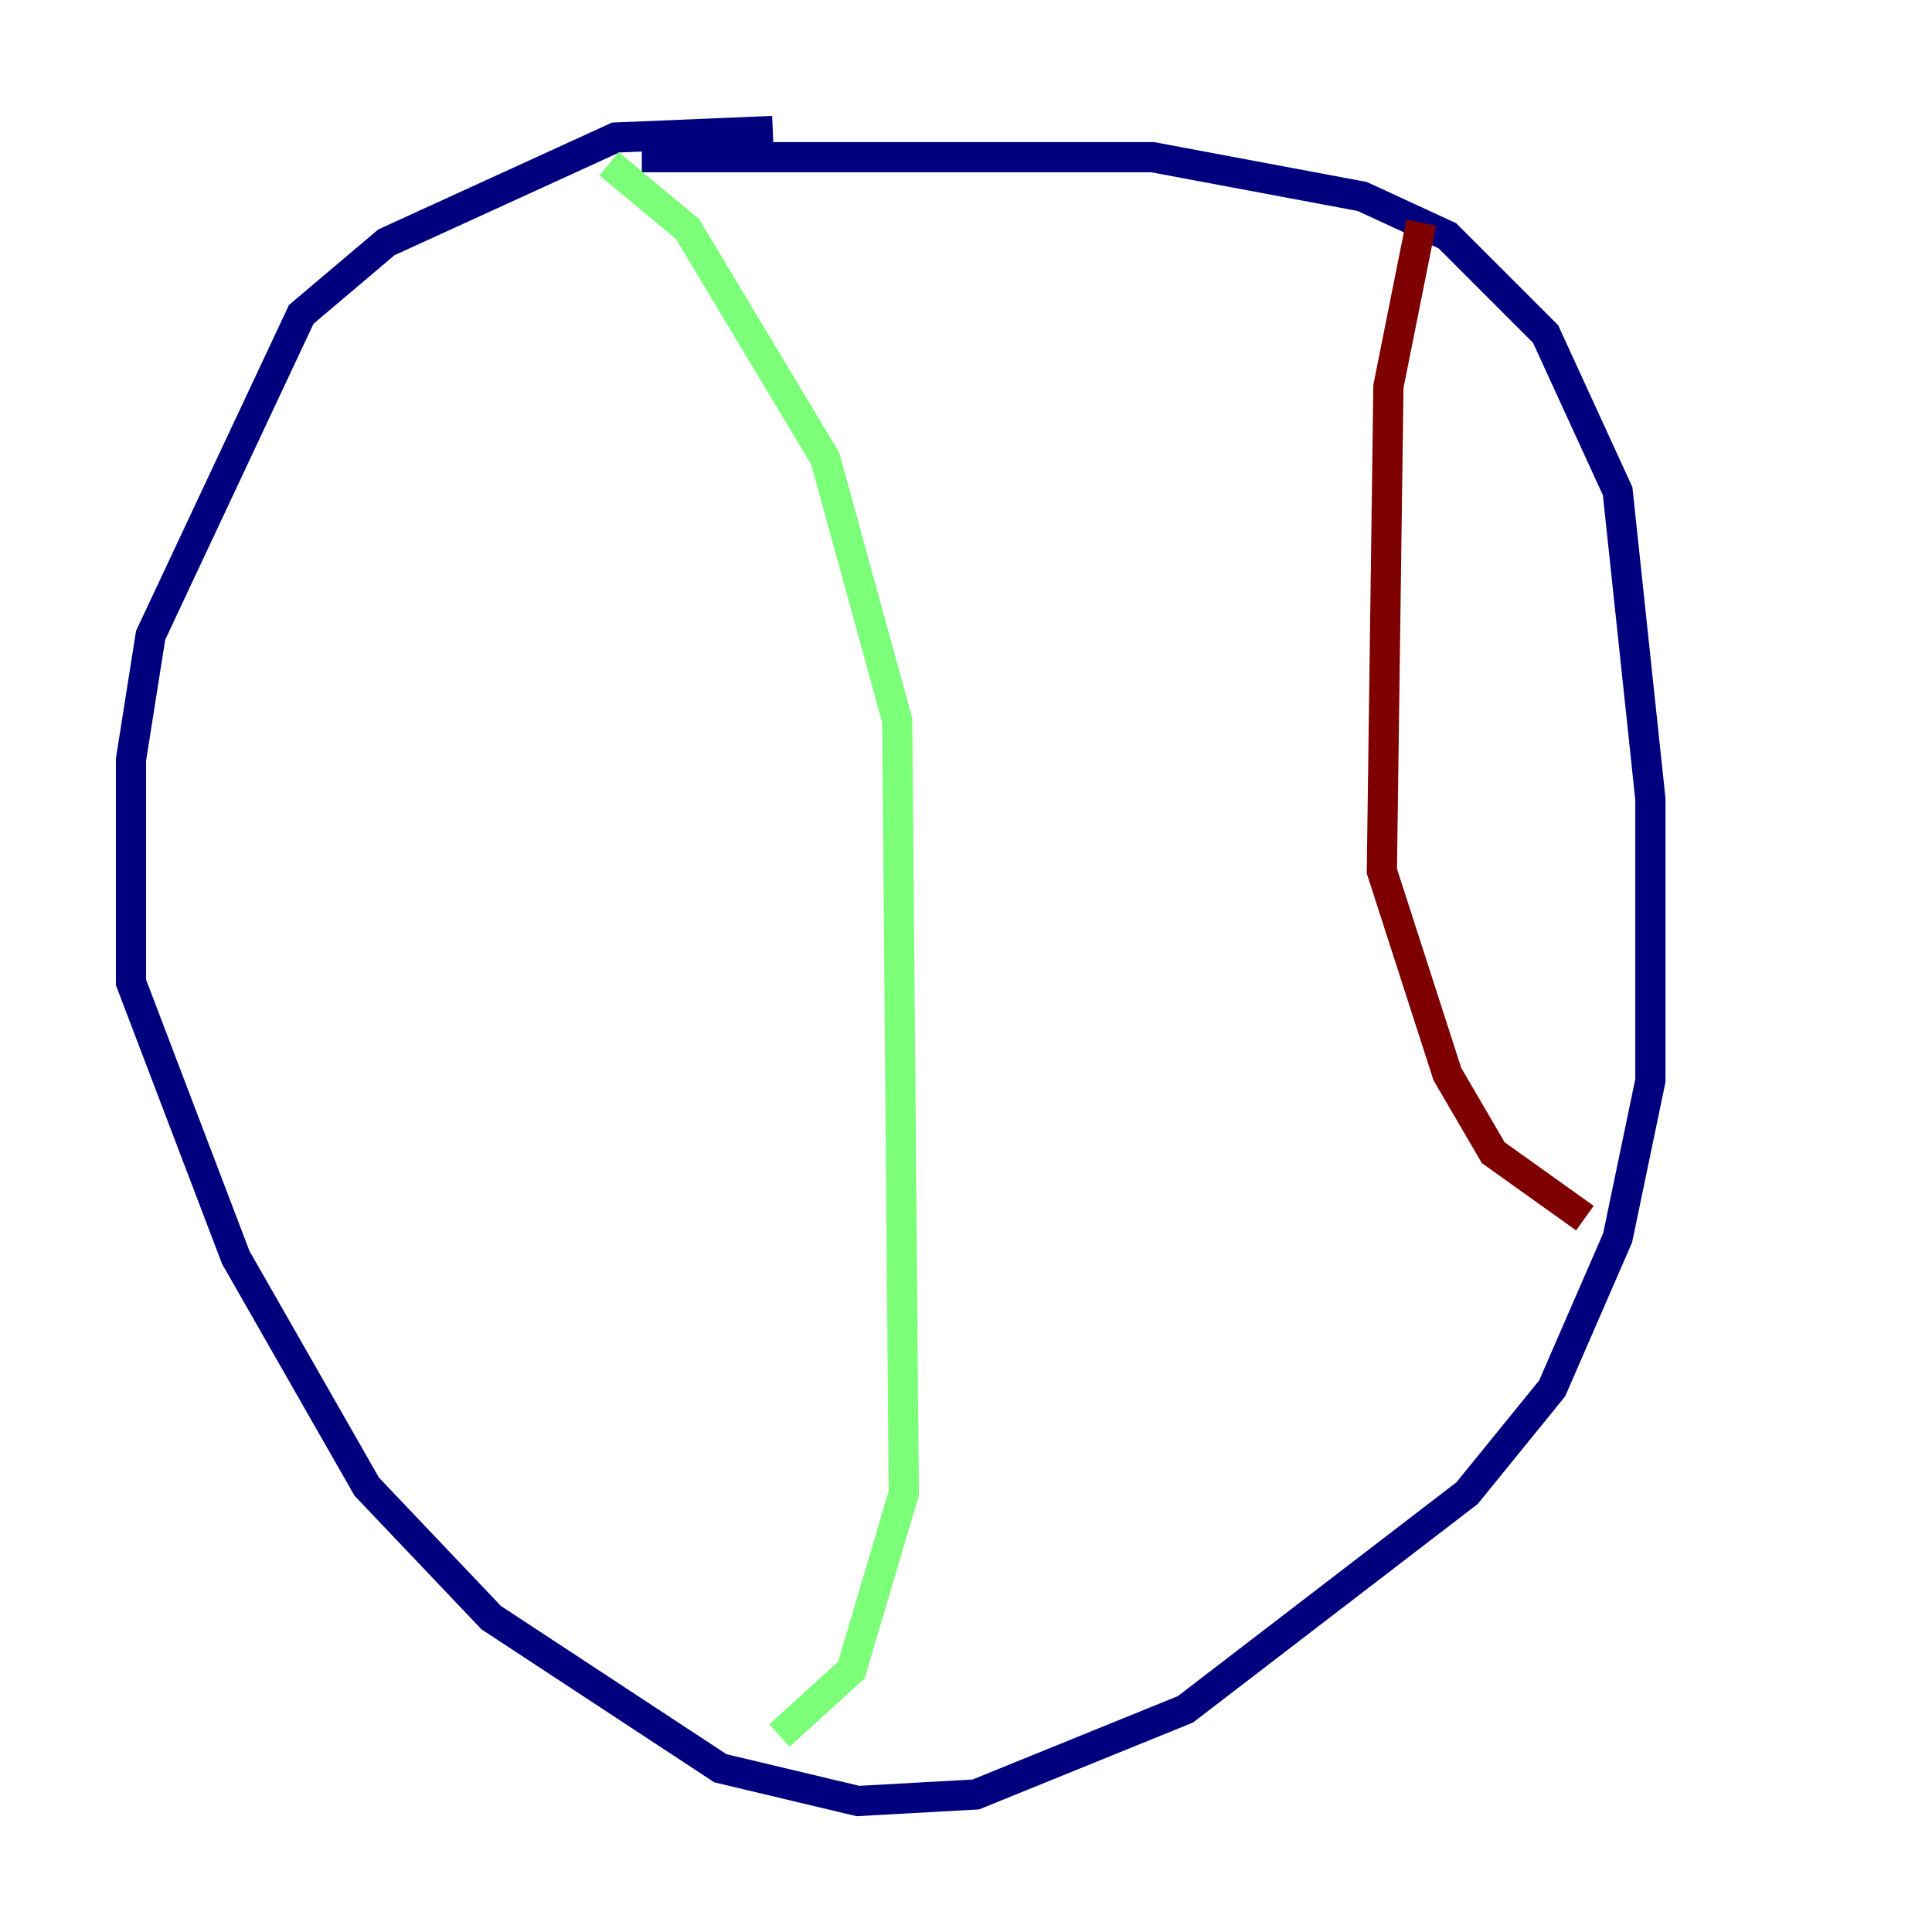 <?xml version="1.0" encoding="utf-8" ?>
<svg baseProfile="tiny" height="128" version="1.2" viewBox="0,0,128,128" width="128" xmlns="http://www.w3.org/2000/svg" xmlns:ev="http://www.w3.org/2001/xml-events" xmlns:xlink="http://www.w3.org/1999/xlink"><defs /><polyline fill="none" points="51.2,8.678 40.786,9.112 25.6,16.054 19.959,20.827 9.98,42.088 8.678,50.332 8.678,65.085 15.62,83.308 24.298,98.495 32.542,107.173 47.729,117.153 56.841,119.322 64.651,118.888 78.536,113.248 97.193,98.929 102.834,91.986 107.173,82.007 109.342,71.593 109.342,52.936 107.173,32.542 102.4,22.129 95.891,15.62 90.251,13.017 76.366,10.414 42.522,10.414" stroke="#00007f" stroke-width="2" /><polyline fill="none" points="40.352,10.848 45.559,15.186 54.671,30.373 59.444,47.729 59.878,98.929 56.407,110.644 51.634,114.983" stroke="#7cff79" stroke-width="2" /><polyline fill="none" points="94.156,14.752 91.986,25.6 91.552,57.709 95.891,71.159 98.929,76.366 105.003,80.705" stroke="#7f0000" stroke-width="2" /></svg>